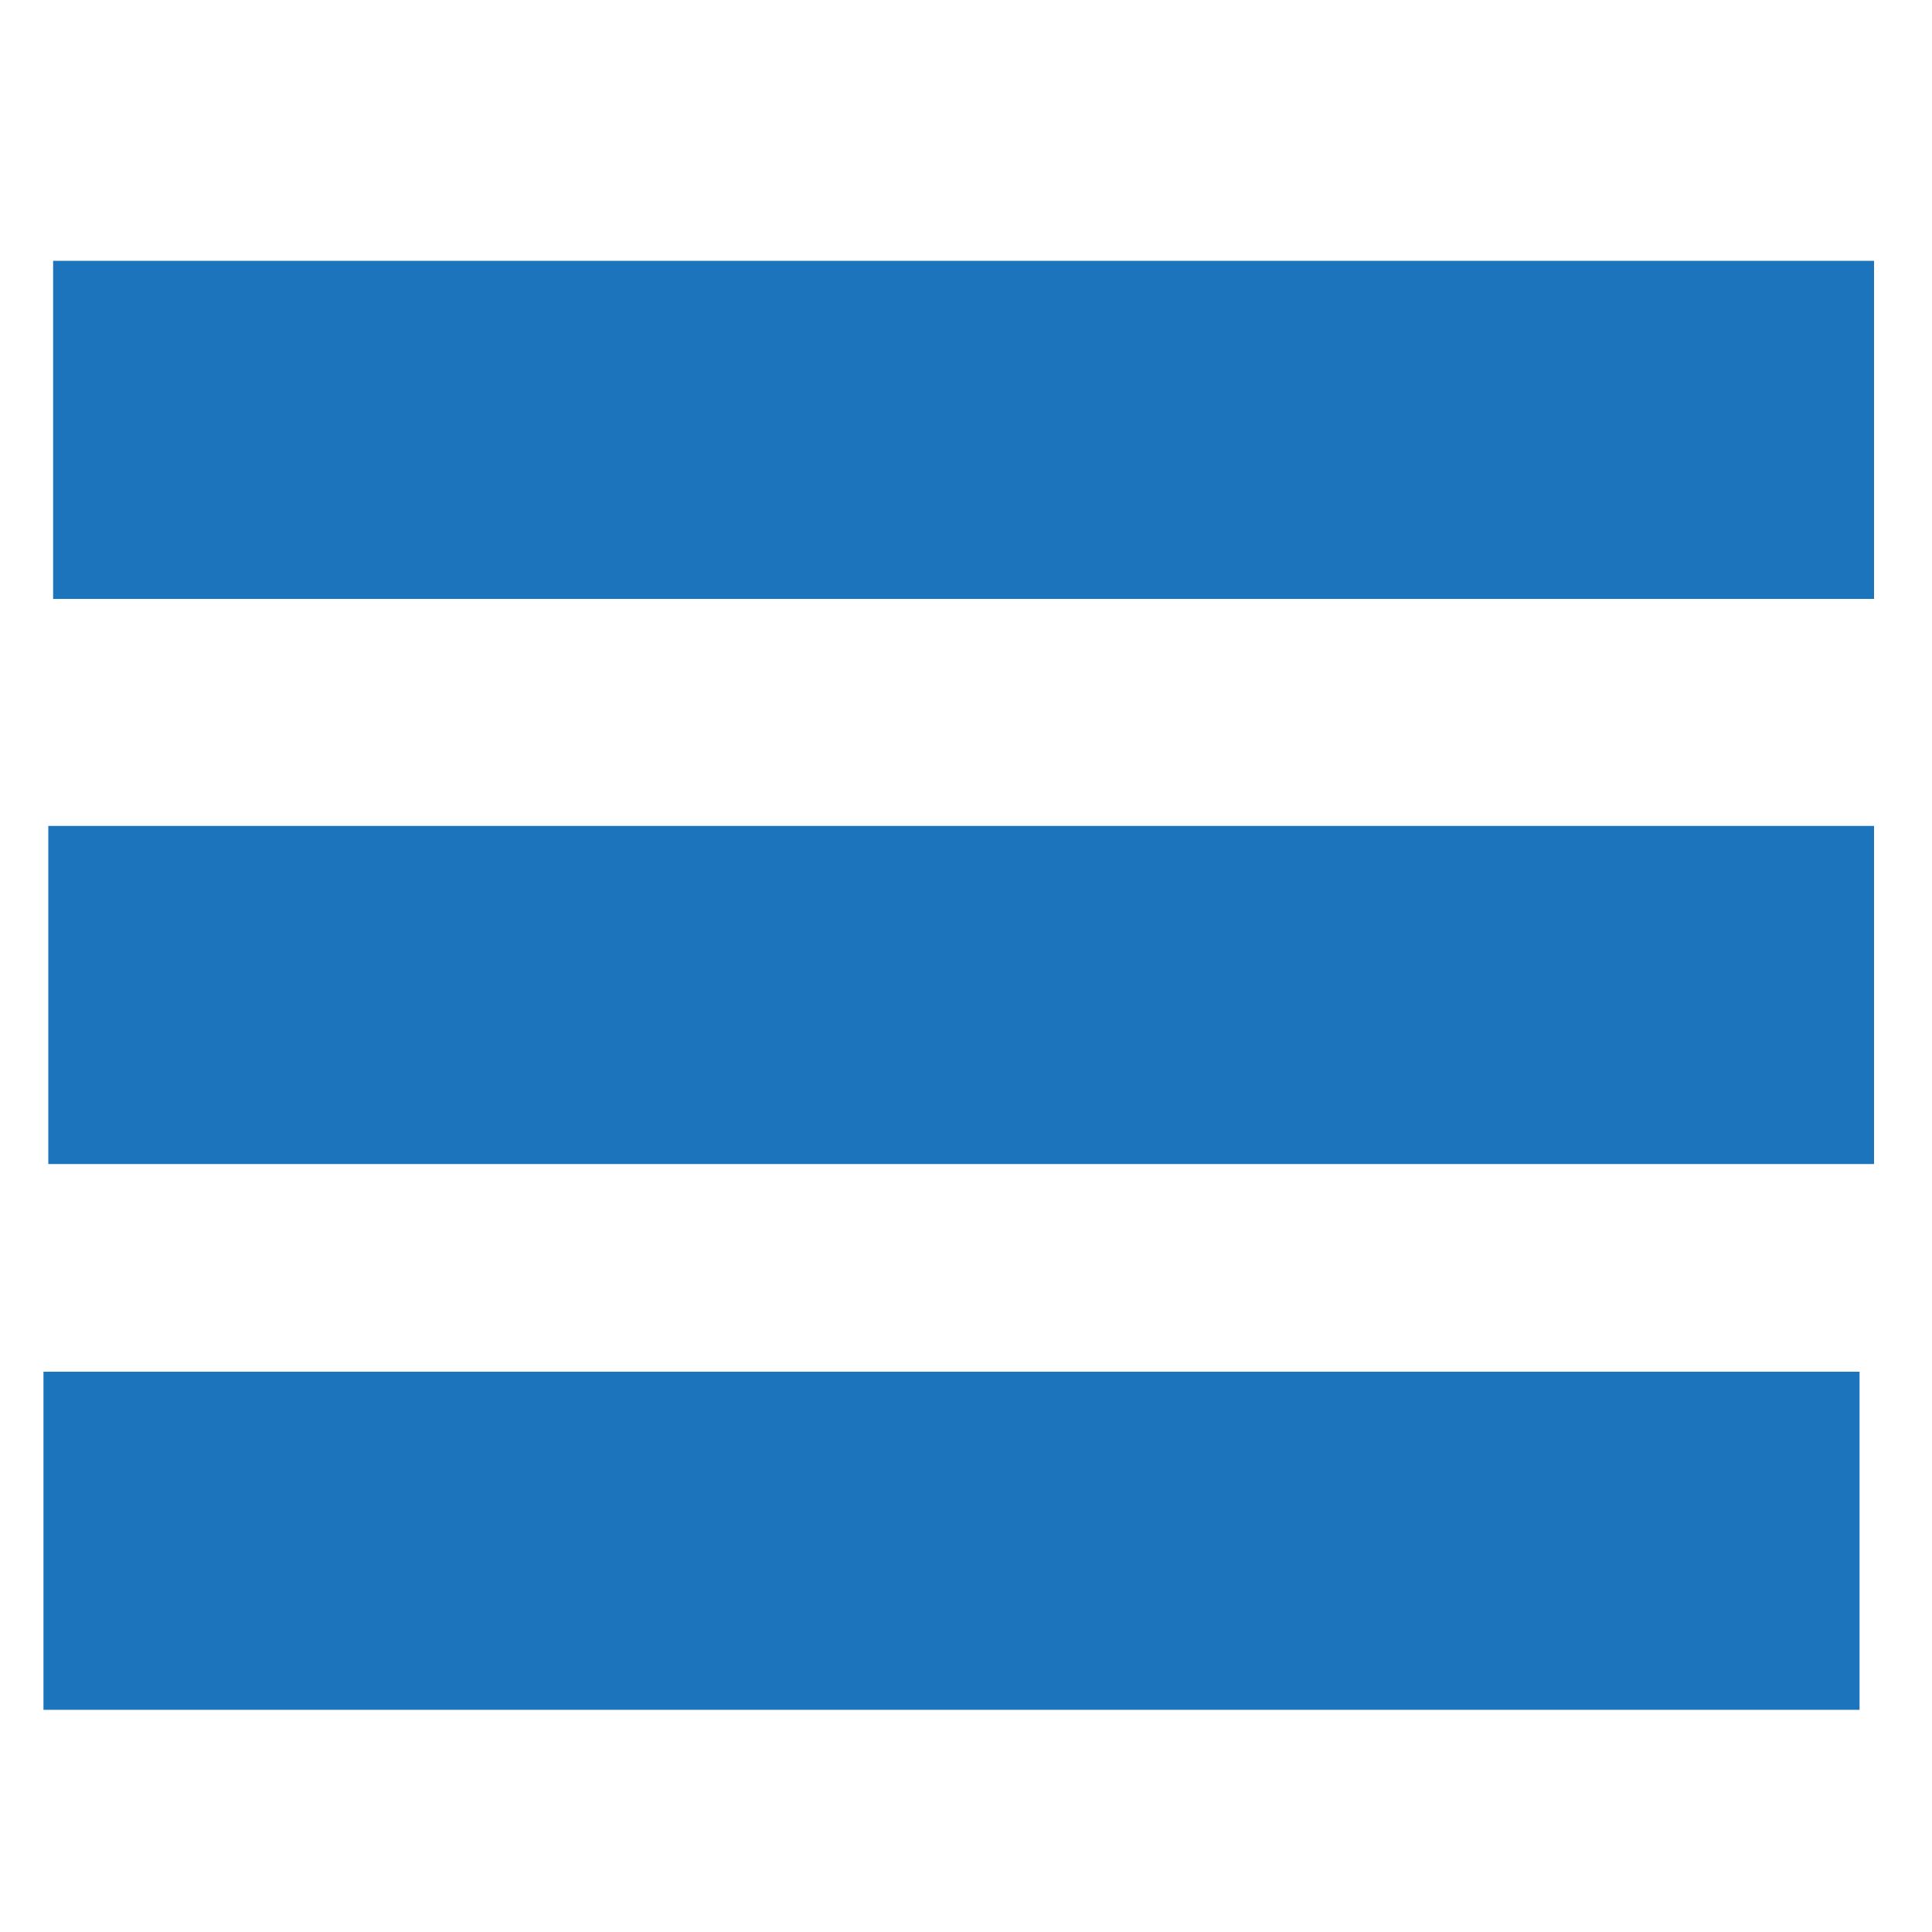 <?xml version="1.0" encoding="utf-8"?>
<!-- Generator: Adobe Illustrator 18.1.0, SVG Export Plug-In . SVG Version: 6.00 Build 0)  -->
<svg version="1.1" id="Layer_1" xmlns="http://www.w3.org/2000/svg" xmlns:xlink="http://www.w3.org/1999/xlink" x="0px" y="0px"
	 viewBox="0 0 40 40" enable-background="new 0 0 40 40" xml:space="preserve">
<line fill="none" stroke="#1C75BC" stroke-width="7" stroke-miterlimit="10" x1="1.1" y1="8.9" x2="38.8" y2="8.9"/>
<line fill="none" stroke="#1C75BC" stroke-width="7" stroke-miterlimit="10" x1="1" y1="20.6" x2="38.8" y2="20.6"/>
<line fill="none" stroke="#1C75BC" stroke-width="7" stroke-miterlimit="10" x1="0.9" y1="31.9" x2="38.5" y2="31.9"/>
</svg>

